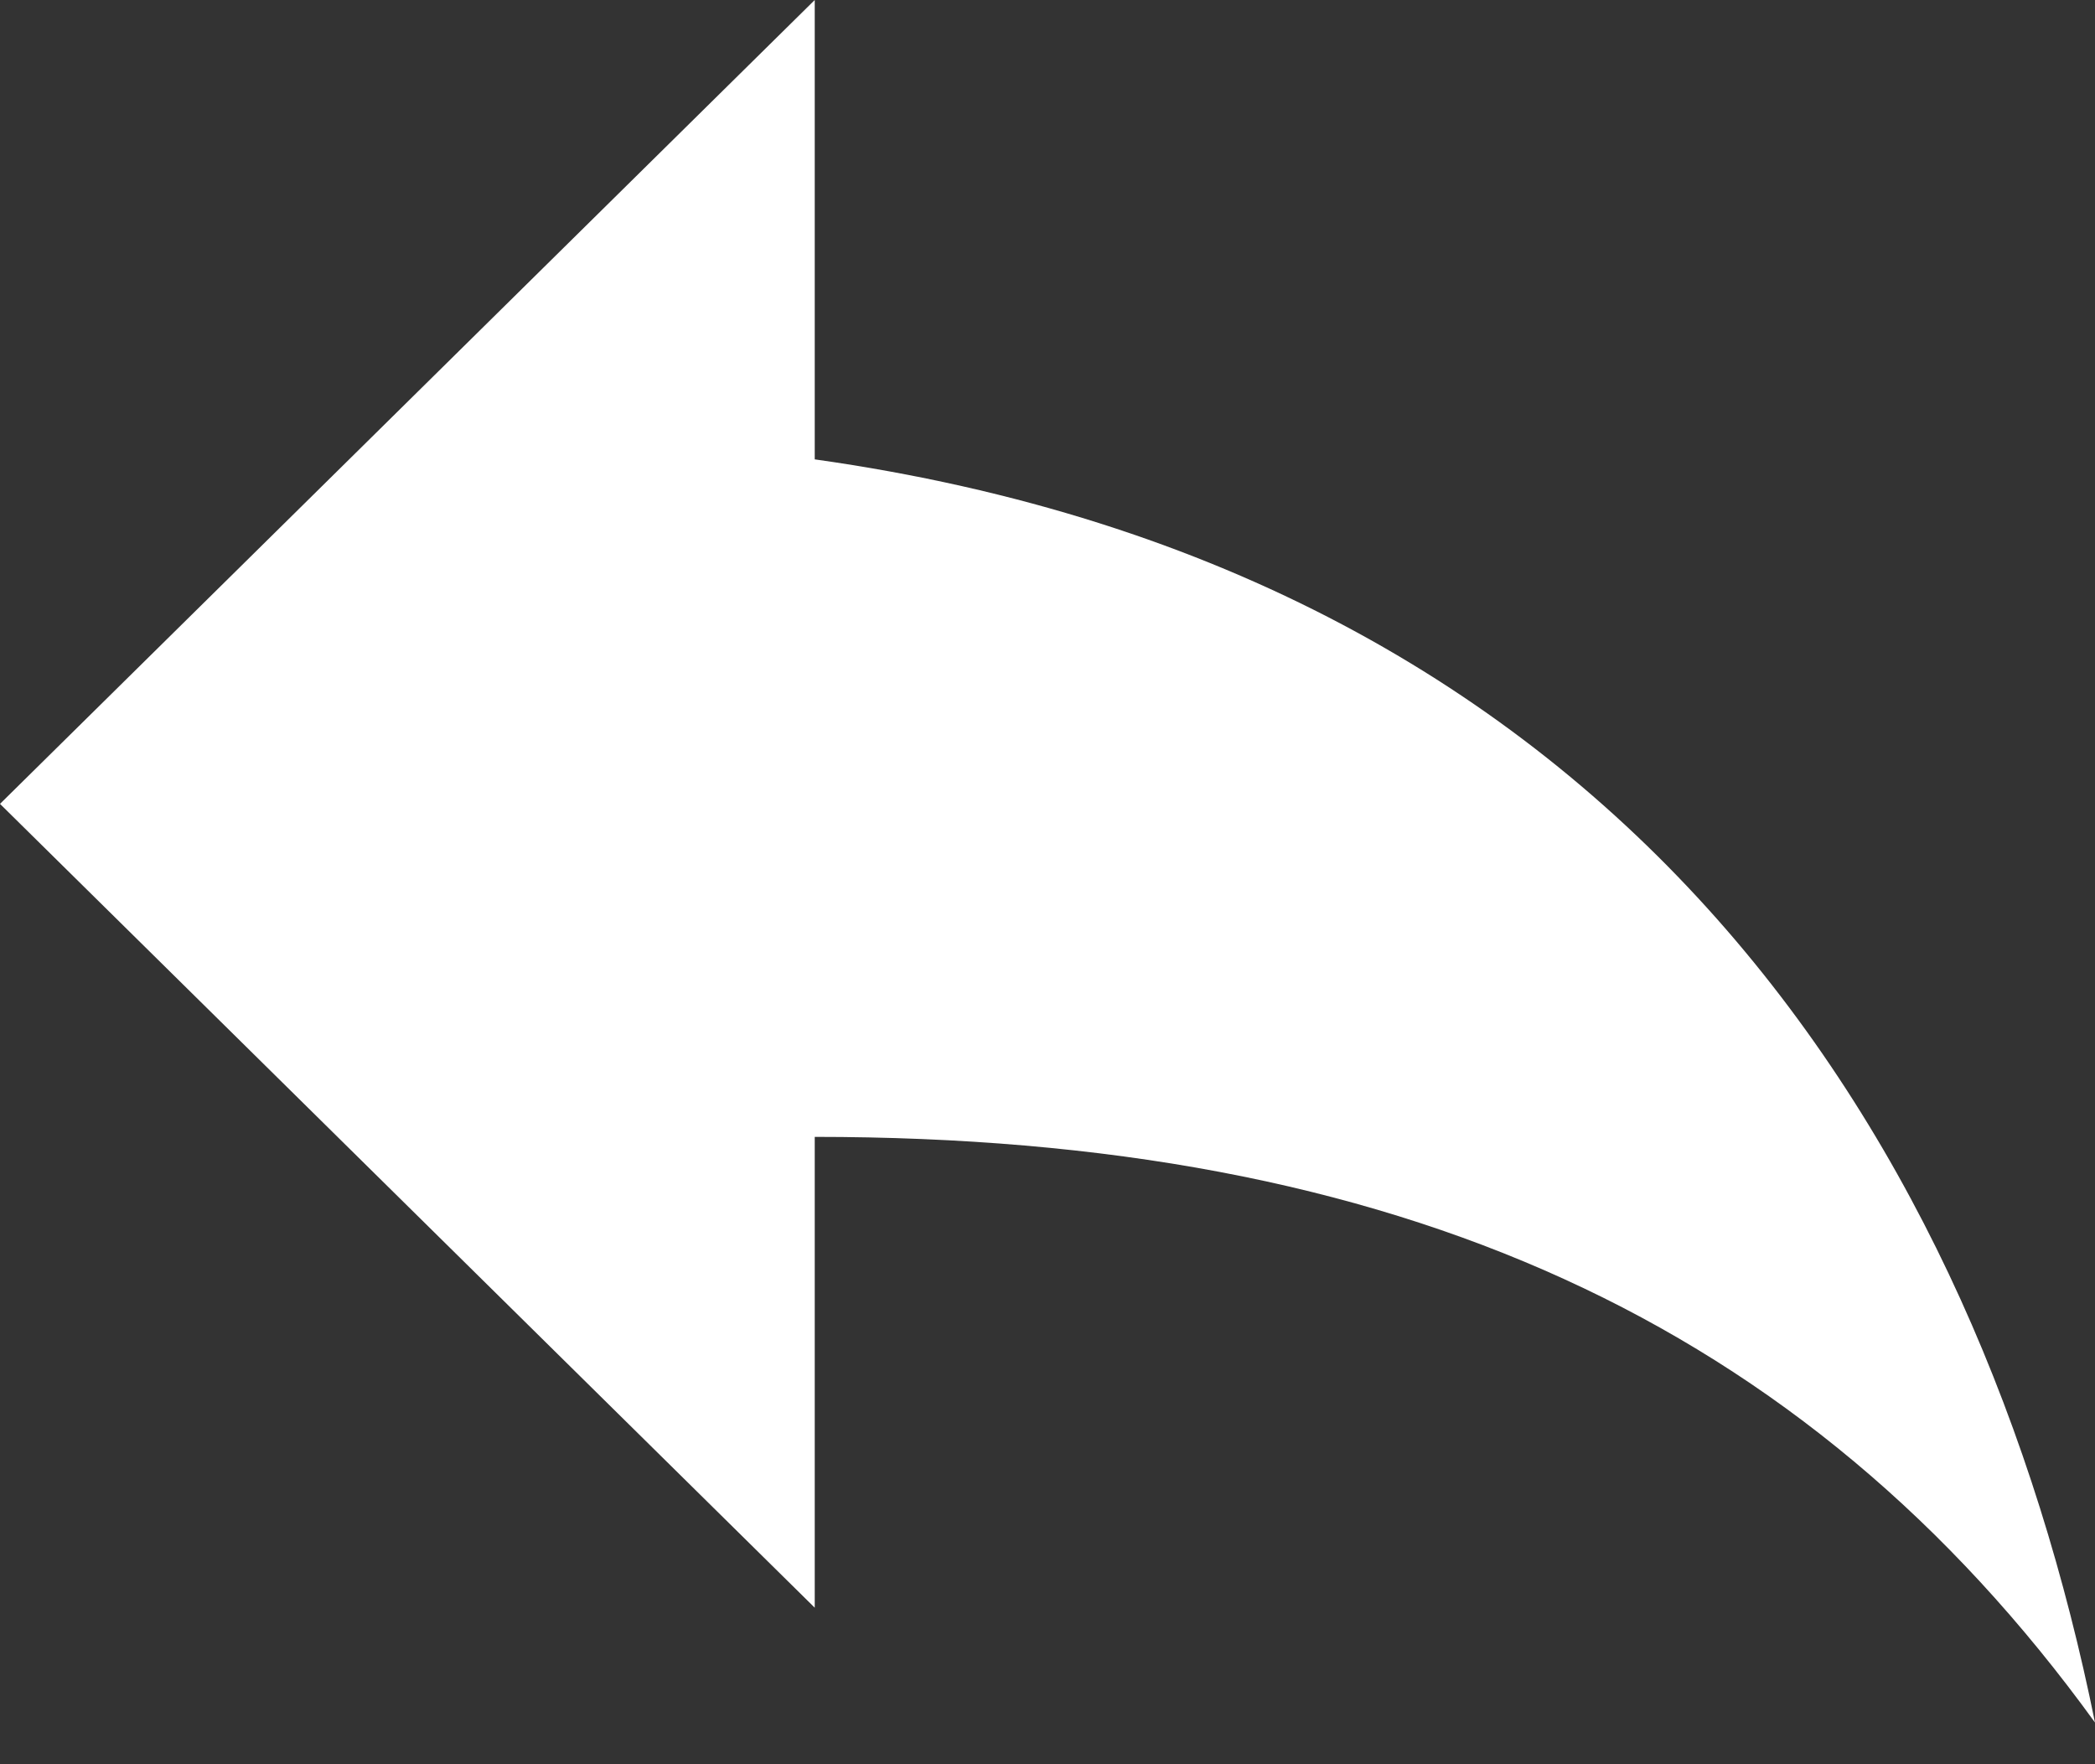 <svg width="38" height="32" viewBox="0 0 38 32" fill="none" xmlns="http://www.w3.org/2000/svg">
<rect x="0" y="0" width="38" height="32" fill="#333333" stroke="none"/>
<path d="M14.778 8.332V0L0 14.581L14.778 29.161V20.621C25.333 20.621 32.722 23.954 38 31.244C35.889 20.829 29.556 10.415 14.778 8.332Z" fill="white"/>
</svg>
